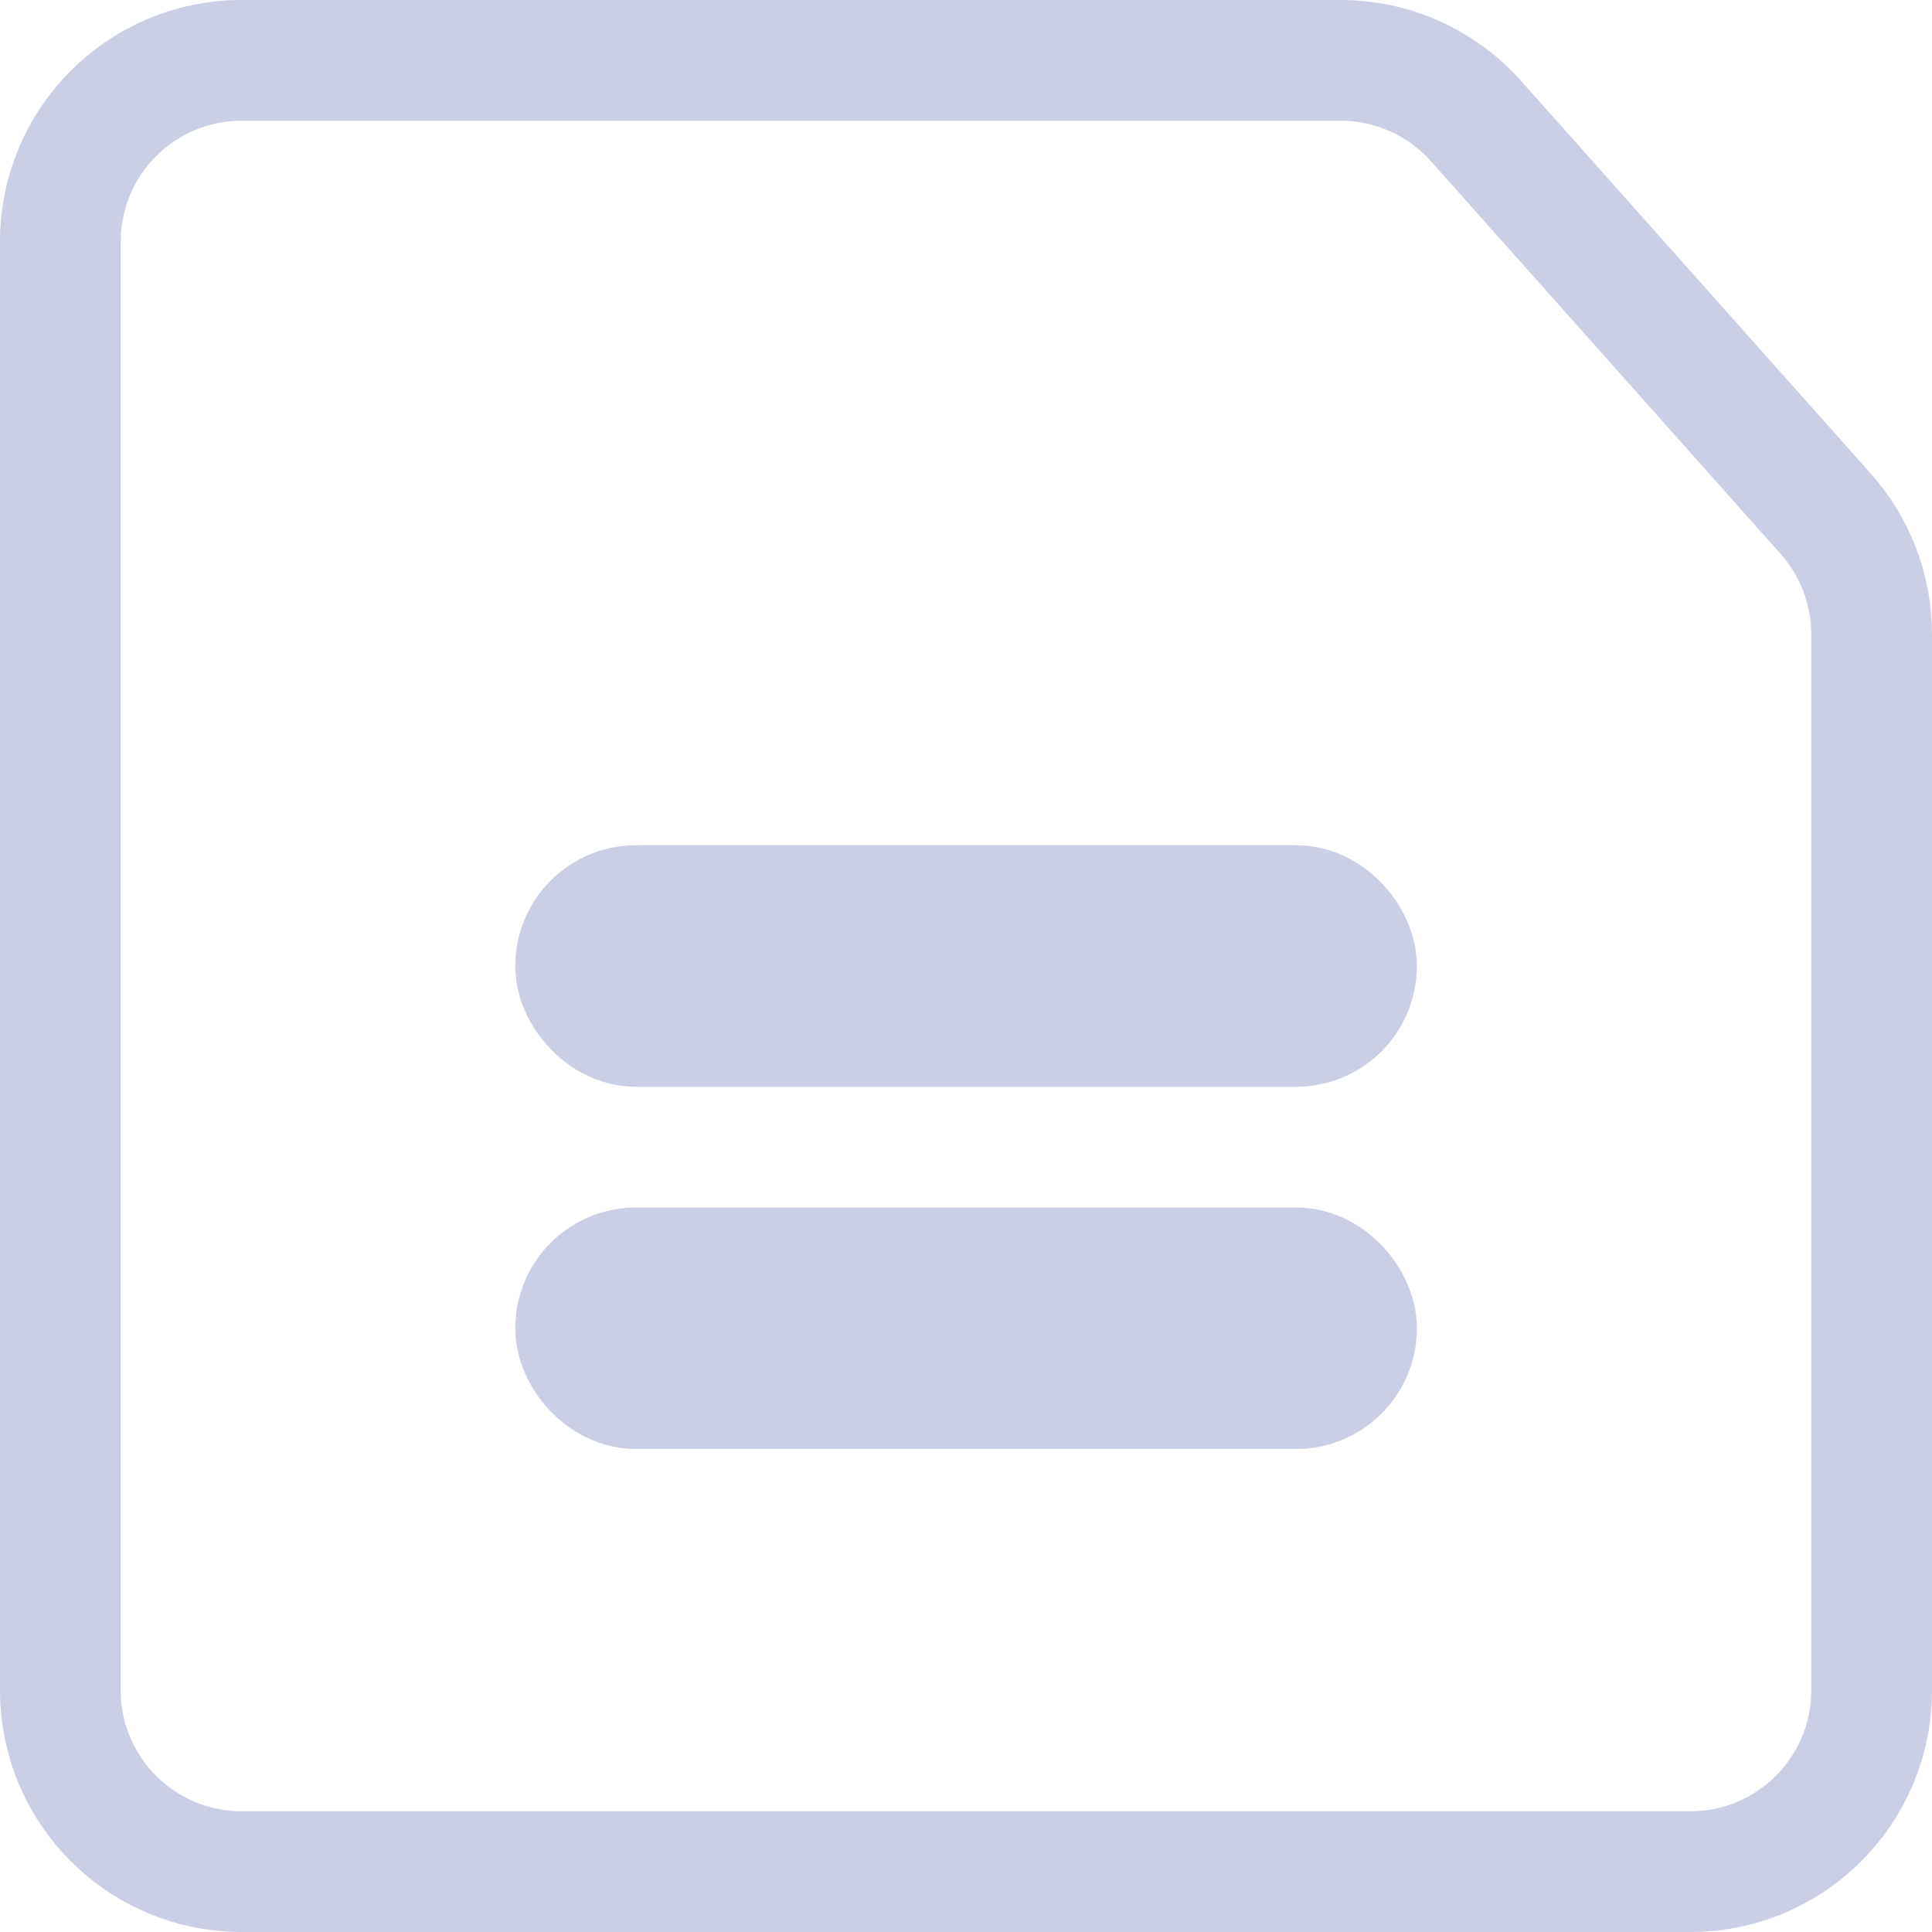 <?xml version="1.0" encoding="UTF-8"?>
<svg width="16px" height="16px" viewBox="0 0 16 16" version="1.1" xmlns="http://www.w3.org/2000/svg" xmlns:xlink="http://www.w3.org/1999/xlink">
    <!-- Generator: Sketch 53.2 (72643) - https://sketchapp.com -->
    <title>chicang@2x</title>
    <desc>Created with Sketch.</desc>
    <g id="ATMEX-H5页面" stroke="none" stroke-width="1" fill="none" fill-rule="evenodd">
        <g id="H5首页-展开菜单秒合约交易" transform="translate(-16, -470)" fill-rule="nonzero" stroke="#CACFE6">
            <g id="分组" transform="translate(0, -0)">
                <g id="我的持仓" transform="translate(16, 470)">
                    <g id="chicang">
                        <path d="M2,0.5 C1.172,0.5 0.5,1.172 0.5,2 L0.5,14 C0.5,14.828 1.172,15.5 2,15.5 L14,15.5 C14.828,15.5 15.5,14.828 15.5,14 L15.5,5.253 C15.5,4.885 15.365,4.53 15.12,4.255 L12.223,1.002 C11.939,0.683 11.531,0.5 11.103,0.5 L2,0.5 Z" id="合并形状"></path>
                        <rect id="矩形" x="4.767" y="7.5" width="6.467" height="1" rx="0.5"></rect>
                        <rect id="矩形-copy-4" x="4.767" y="10.5" width="6.467" height="1" rx="0.5"></rect>
                    </g>
                </g>
            </g>
        </g>
    </g>
</svg>